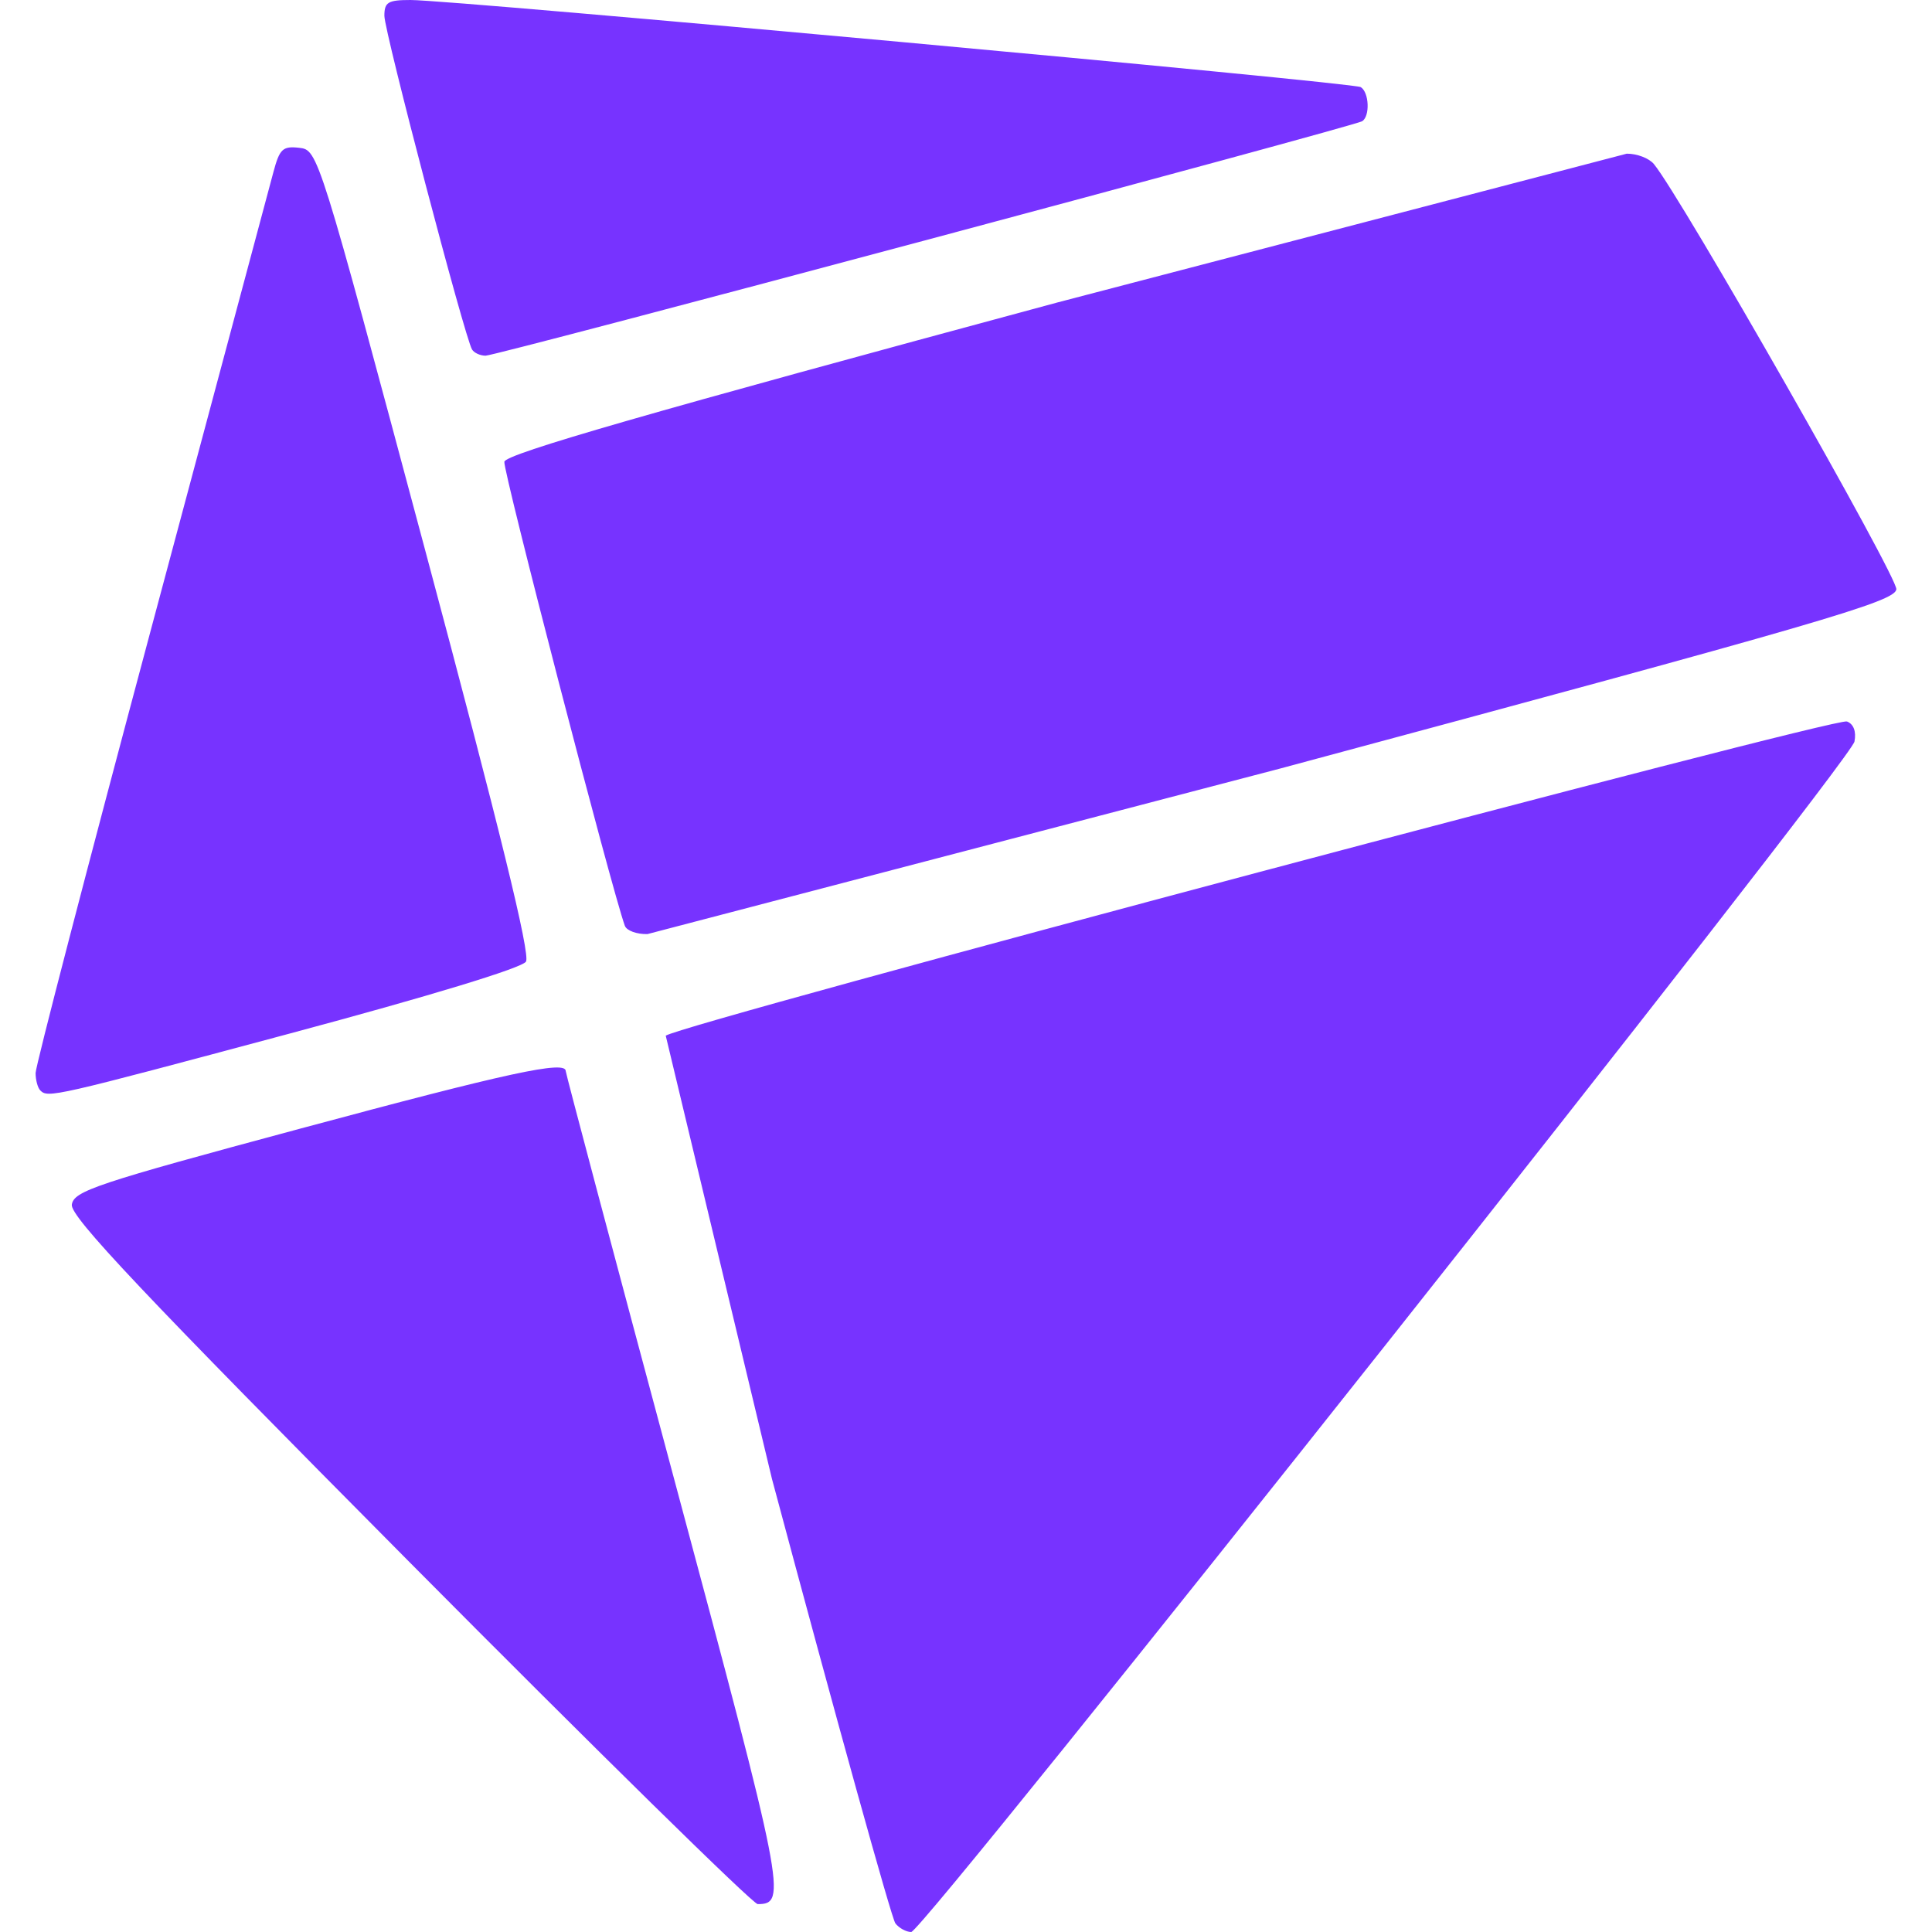 <svg xmlns="http://www.w3.org/2000/svg" width="128" height="128" viewBox="0 0 33.867 33.867" xmlns:v="https://vecta.io/nano"><path d="M15.695 33.714c-.066-.084-1.039-3.59-2.163-7.79l-1.862-7.769c.288-.211 20.5-5.587 20.706-5.508.117.045.166.176.132.352-.068.357-16.32 20.868-16.535 20.868-.088 0-.214-.069-.279-.153zm-8.52-6.334c-4.674-4.708-5.946-6.055-5.916-6.263.035-.24.421-.369 4.012-1.335 3.641-.98 4.646-1.198 4.646-1.006 0 .038.856 3.261 1.903 7.161 1.939 7.225 1.981 7.441 1.462 7.441-.083 0-2.831-2.699-6.106-5.997zM.706 19.114c-.045-.045-.082-.182-.082-.304s.91-3.621 2.022-7.774l2.146-8.017c.109-.41.164-.461.454-.428.328.038.336.063 2.209 7.061 1.307 4.883 1.845 7.079 1.765 7.205-.07.111-1.69.604-4.139 1.26-4.16 1.115-4.24 1.133-4.375.997zm10.248-2.883c-.234-.645-2.141-7.99-2.113-8.137.027-.139 2.534-.861 9.695-2.792l9.98-2.608c.177-.002.39.079.475.181.472.569 4.28 7.248 4.251 7.456-.03.216-1.274.578-10.793 3.139l-11.099 2.904c-.187.005-.365-.06-.396-.144zM8.275 6.127C8.148 5.923 6.738.554 6.738.277c0-.239.063-.277.458-.277.767 0 16.524 1.445 16.657 1.527.148.091.165.511.025.598-.15.093-15.17 4.11-15.366 4.11-.094 0-.201-.049-.237-.108z" fill="#73f"/></svg>